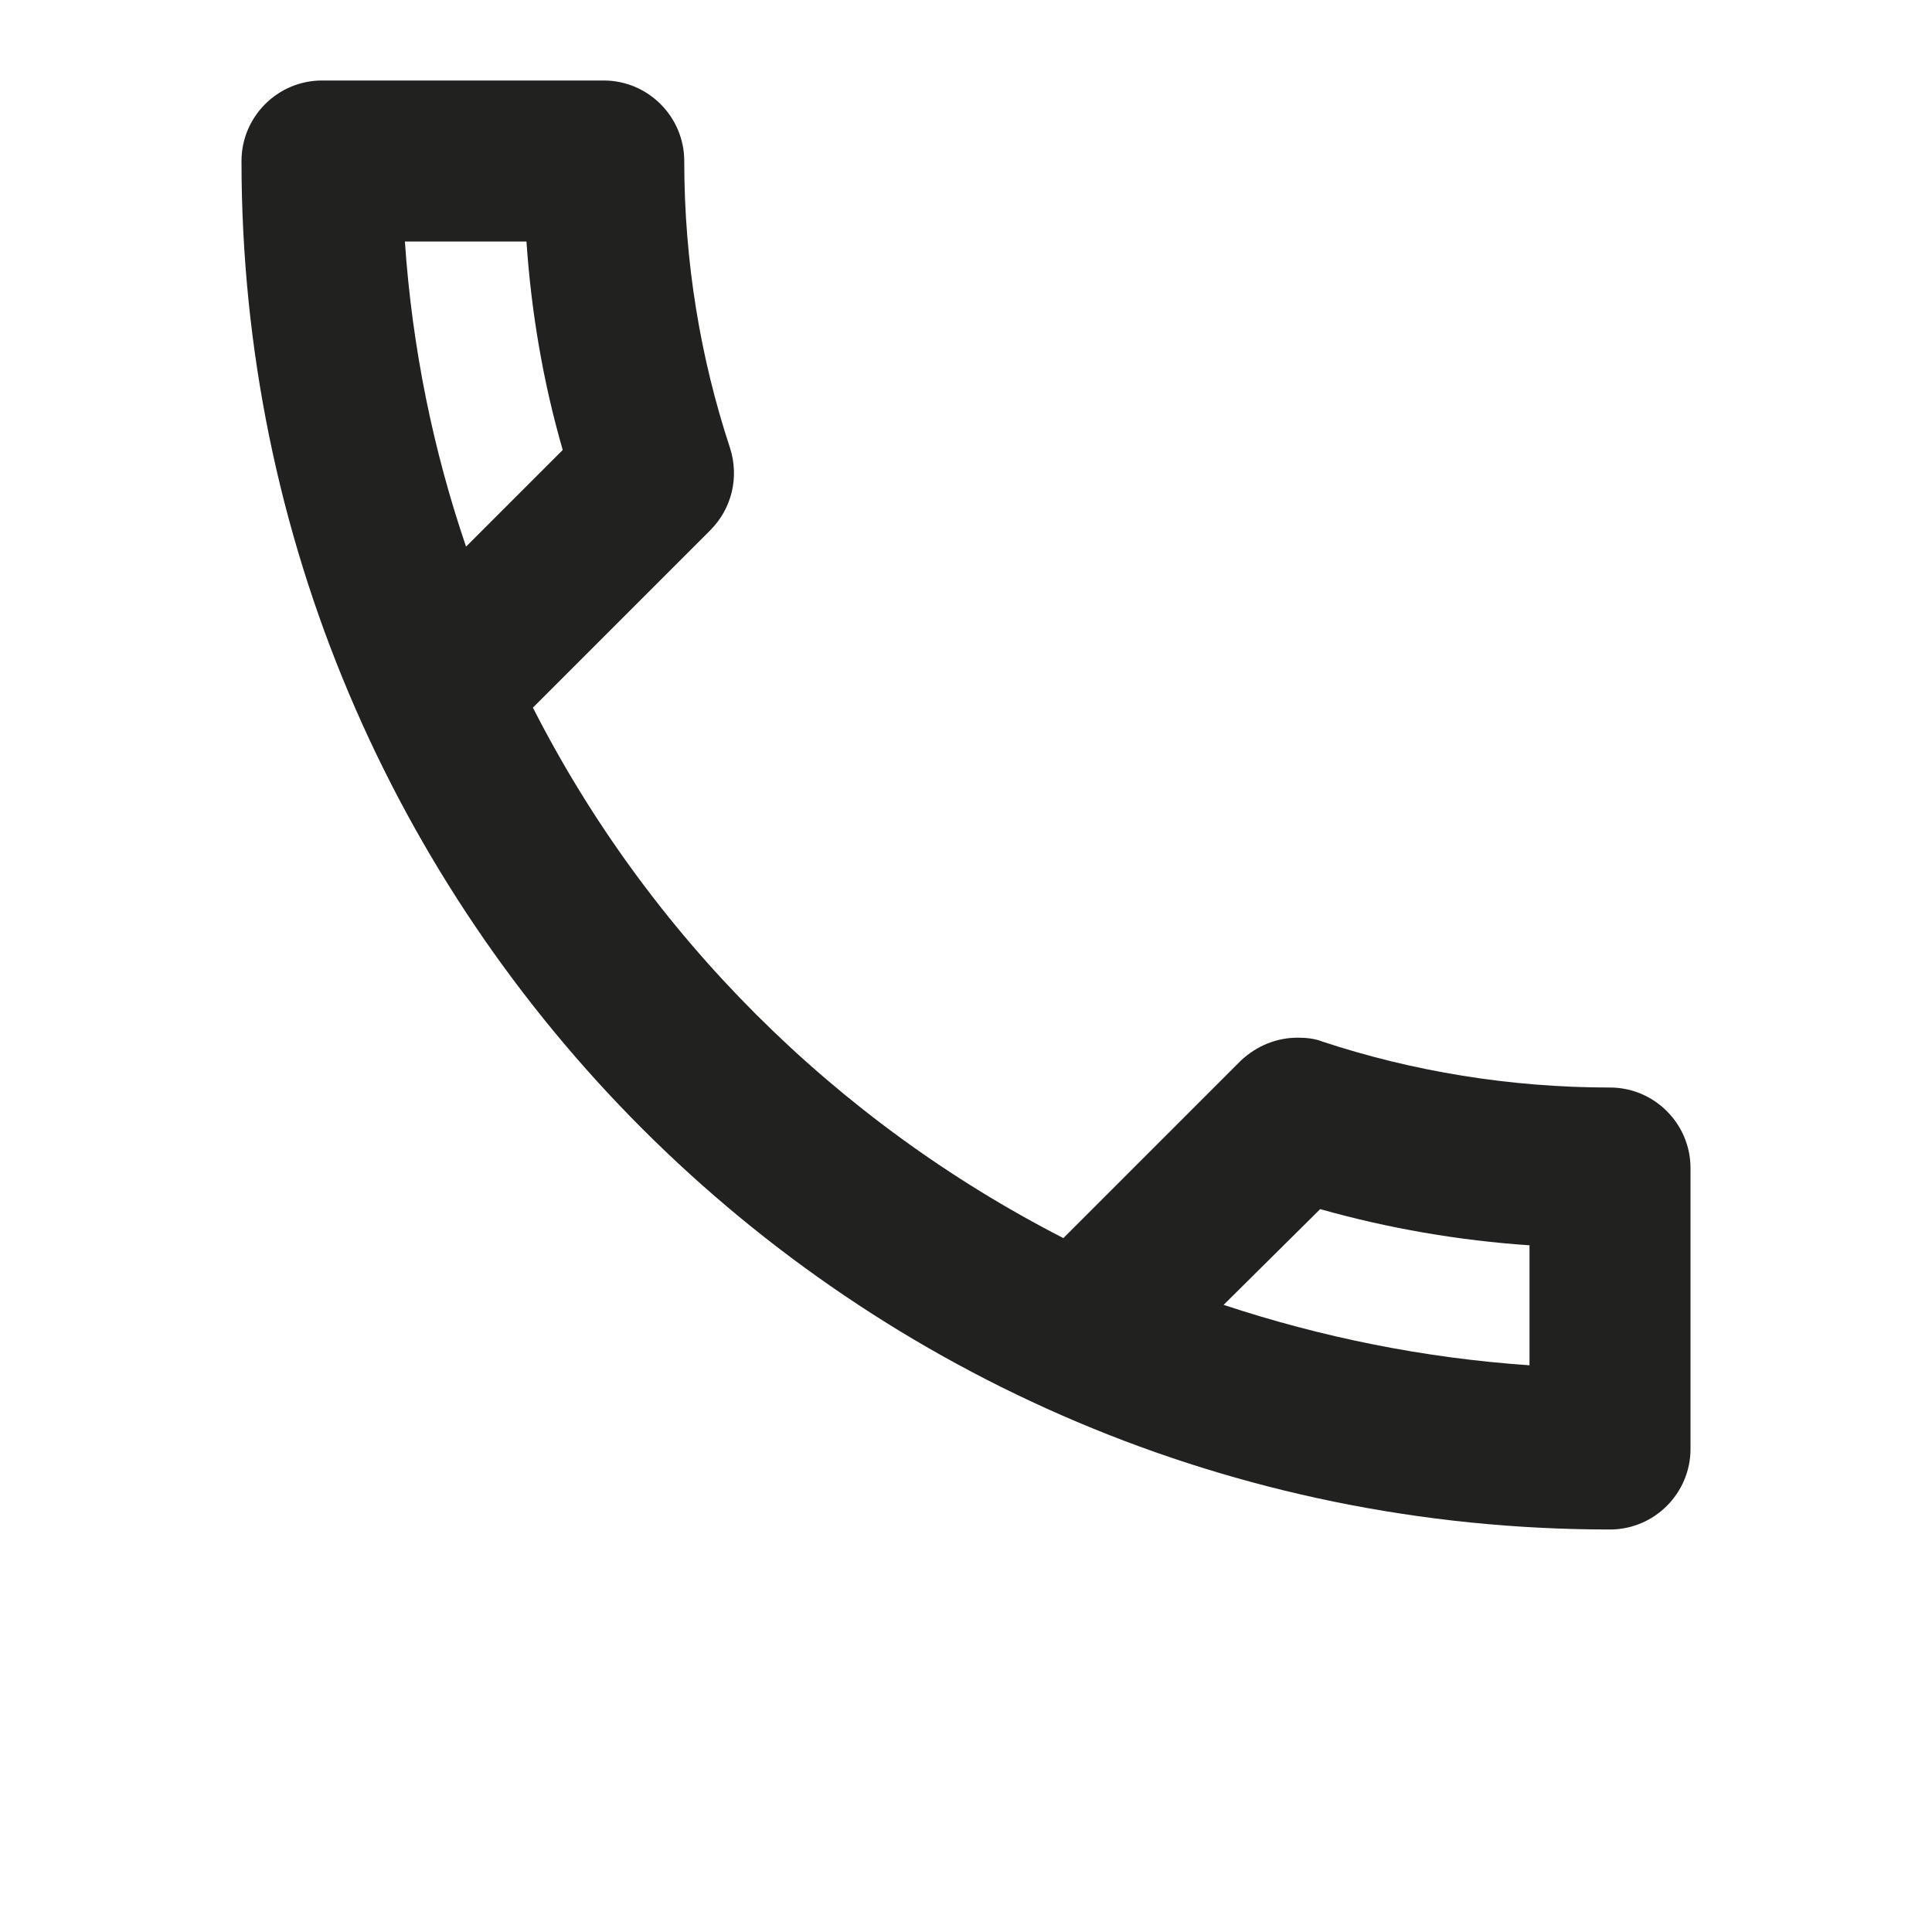 <svg width="30" height="30" viewBox="0 0 30 30" fill="none" xmlns="http://www.w3.org/2000/svg">
<g clip-path="url(#clip0_1762_1564)">
<path d="M8.175 3.75C8.25 4.862 8.438 5.95 8.738 6.987L7.237 8.488C6.725 6.987 6.4 5.4 6.287 3.75H8.175ZM20.5 18.775C21.562 19.075 22.65 19.262 23.75 19.337V21.2C22.1 21.087 20.512 20.762 19 20.262L20.5 18.775ZM9.375 1.25H5C4.312 1.25 3.75 1.812 3.75 2.5C3.75 14.238 13.262 23.75 25 23.75C25.688 23.75 26.25 23.188 26.25 22.5V18.137C26.25 17.45 25.688 16.887 25 16.887C23.45 16.887 21.938 16.637 20.538 16.175C20.413 16.125 20.275 16.113 20.15 16.113C19.825 16.113 19.512 16.238 19.262 16.475L16.512 19.225C12.975 17.413 10.075 14.525 8.275 10.988L11.025 8.238C11.375 7.888 11.475 7.4 11.338 6.963C10.875 5.562 10.625 4.062 10.625 2.5C10.625 1.812 10.062 1.25 9.375 1.25Z" fill="#212120"/>
</g>
<defs>
<clipPath id="clip0_1762_1564">
<rect width="30" height="30" fill="white"/>
</clipPath>
</defs>
</svg>
